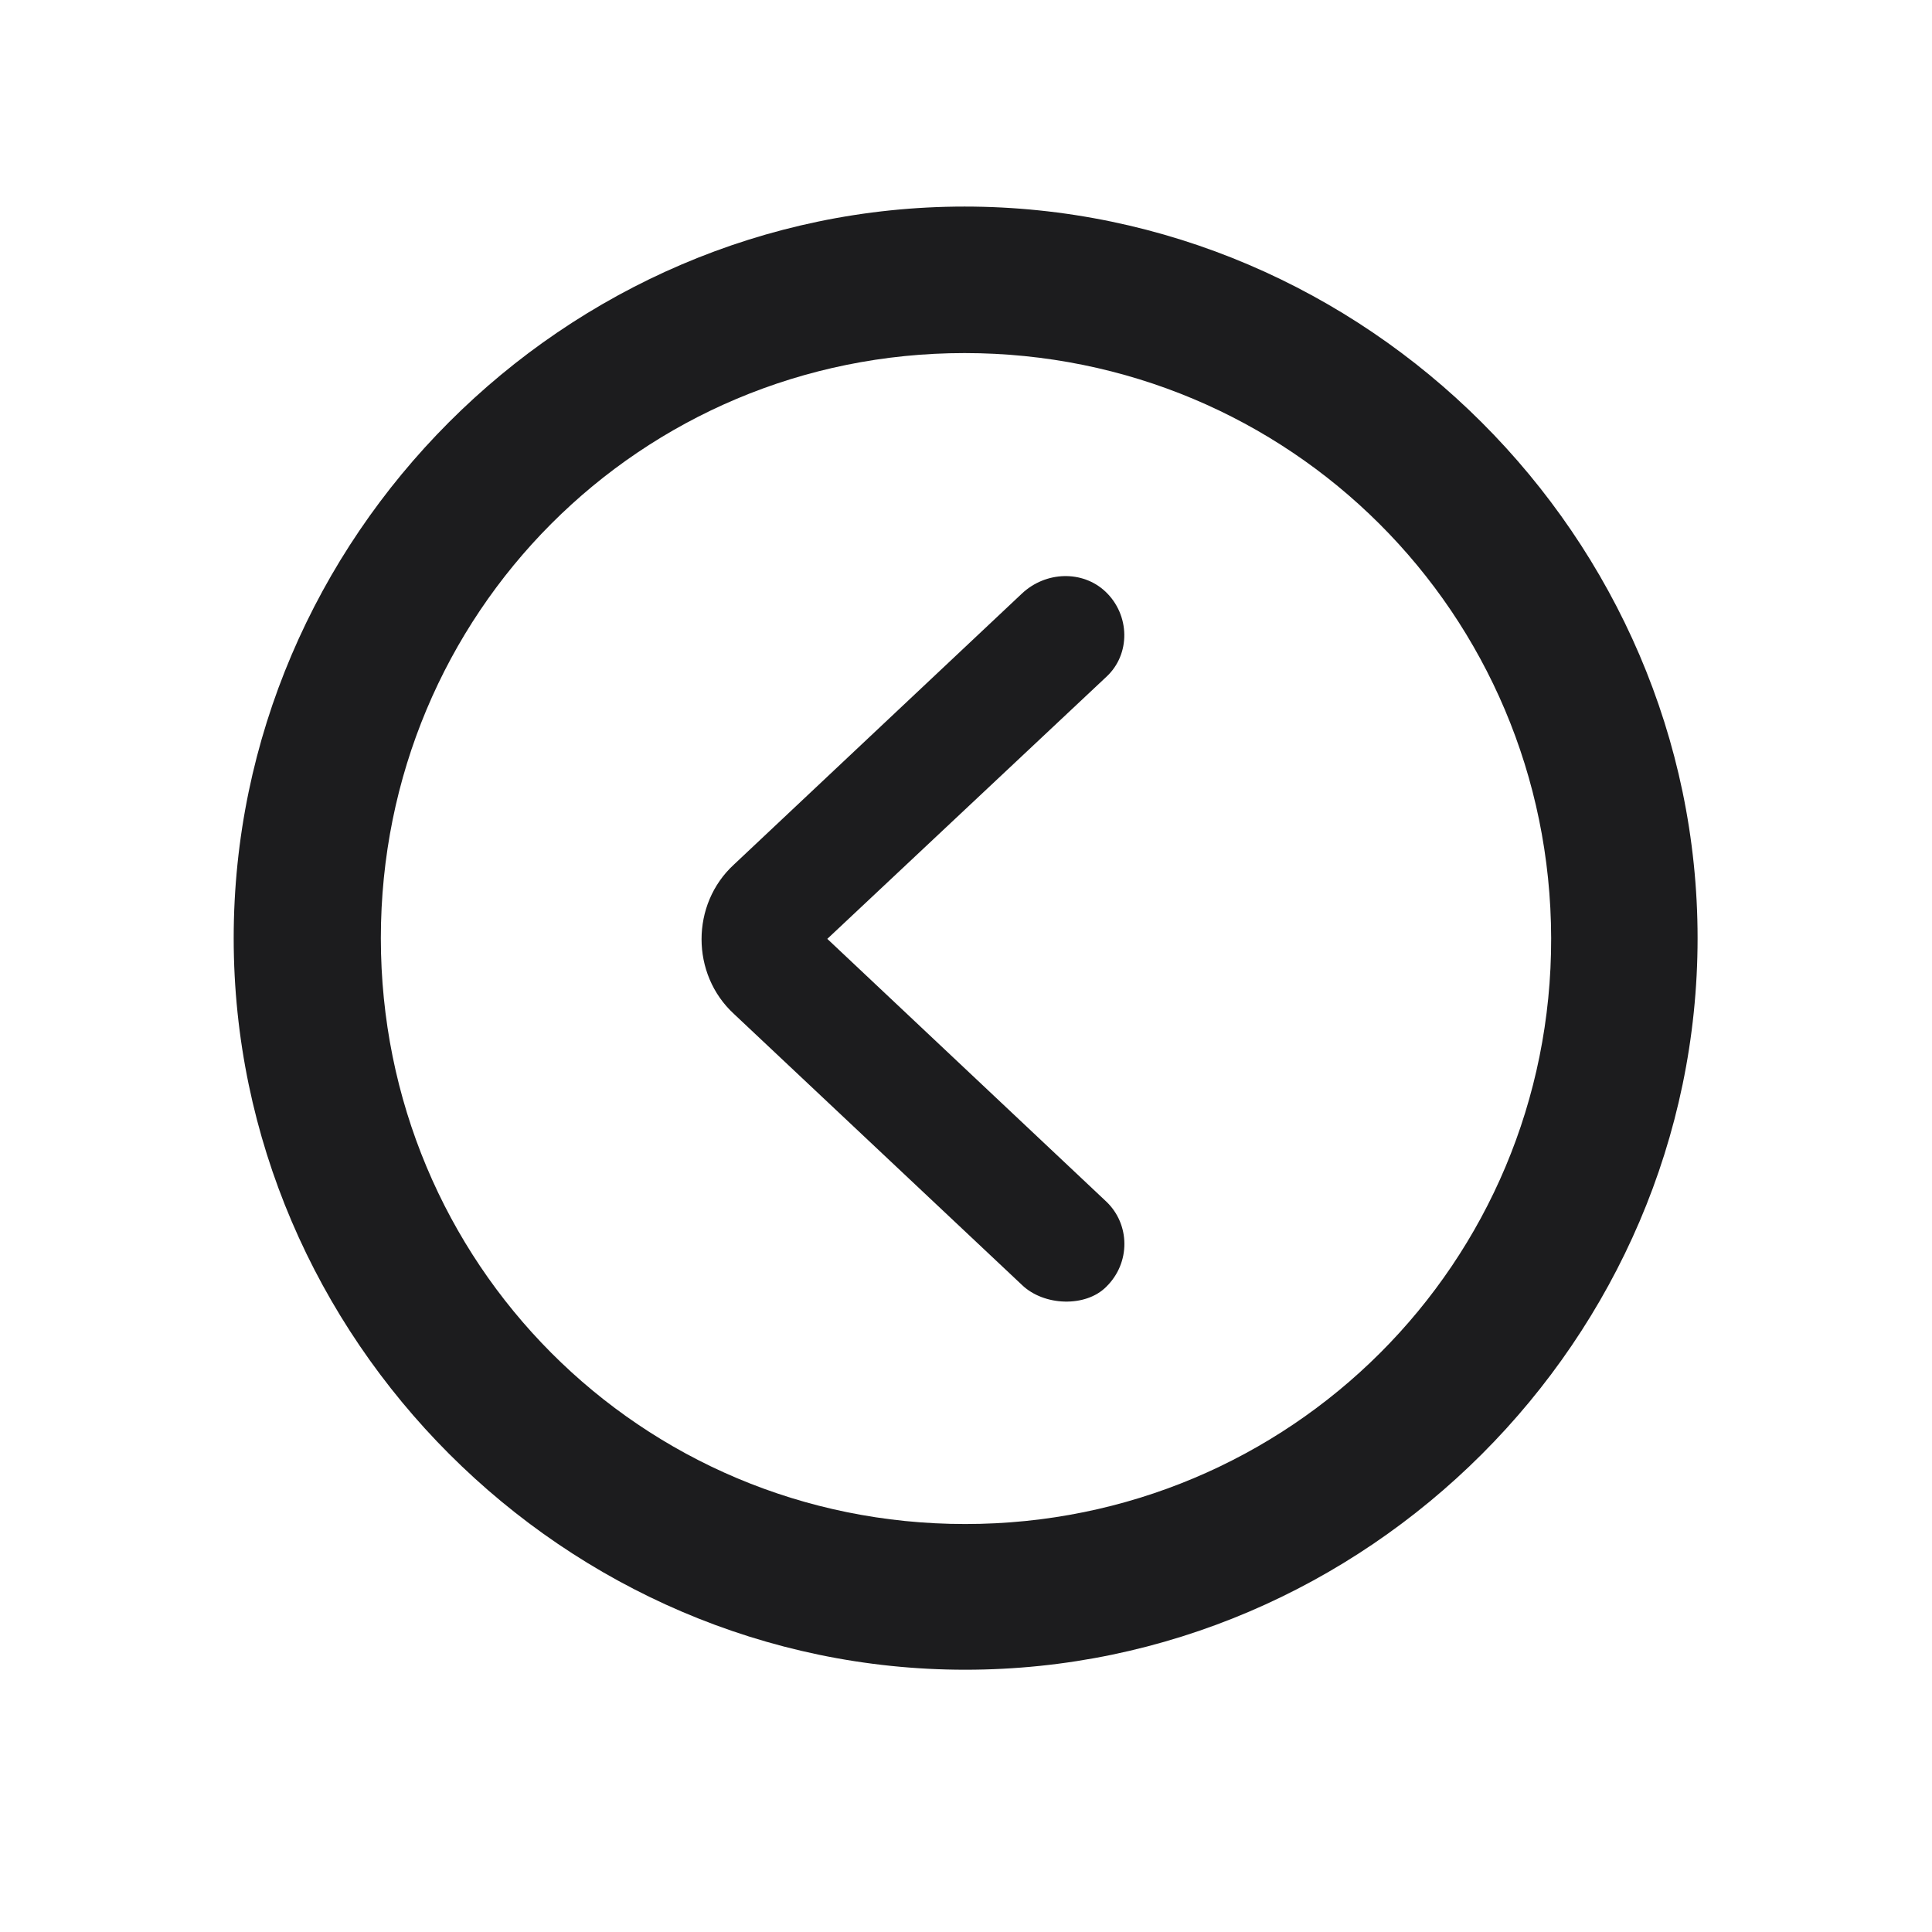 <svg width="24" height="24" viewBox="0 0 24 24" fill="none" xmlns="http://www.w3.org/2000/svg">
<g clip-path="url(#clip0_10_1735)">
<path d="M11.991 20.742C16.975 20.742 21.088 16.629 21.088 11.654C21.088 6.68 16.966 2.566 11.982 2.566C7.008 2.566 2.903 6.68 2.903 11.654C2.903 16.629 7.017 20.742 11.991 20.742ZM11.991 18.932C7.957 18.932 4.731 15.688 4.731 11.654C4.731 7.62 7.957 4.386 11.982 4.386C16.017 4.386 19.26 7.62 19.269 11.654C19.277 15.688 16.025 18.932 11.991 18.932ZM13.74 15.987C14.048 15.688 14.039 15.205 13.74 14.924L10.277 11.663L13.74 8.411C14.048 8.13 14.039 7.638 13.731 7.348C13.45 7.084 12.993 7.093 12.694 7.374L9.117 10.74C8.581 11.232 8.581 12.102 9.117 12.595L12.694 15.961C12.967 16.225 13.485 16.242 13.74 15.987Z" fill="#1C1C1E"/>
</g>
<defs>
<clipPath id="clip0_10_1735">
<rect width="24" height="24" fill="white"/>
</clipPath>
</defs>
</svg>
